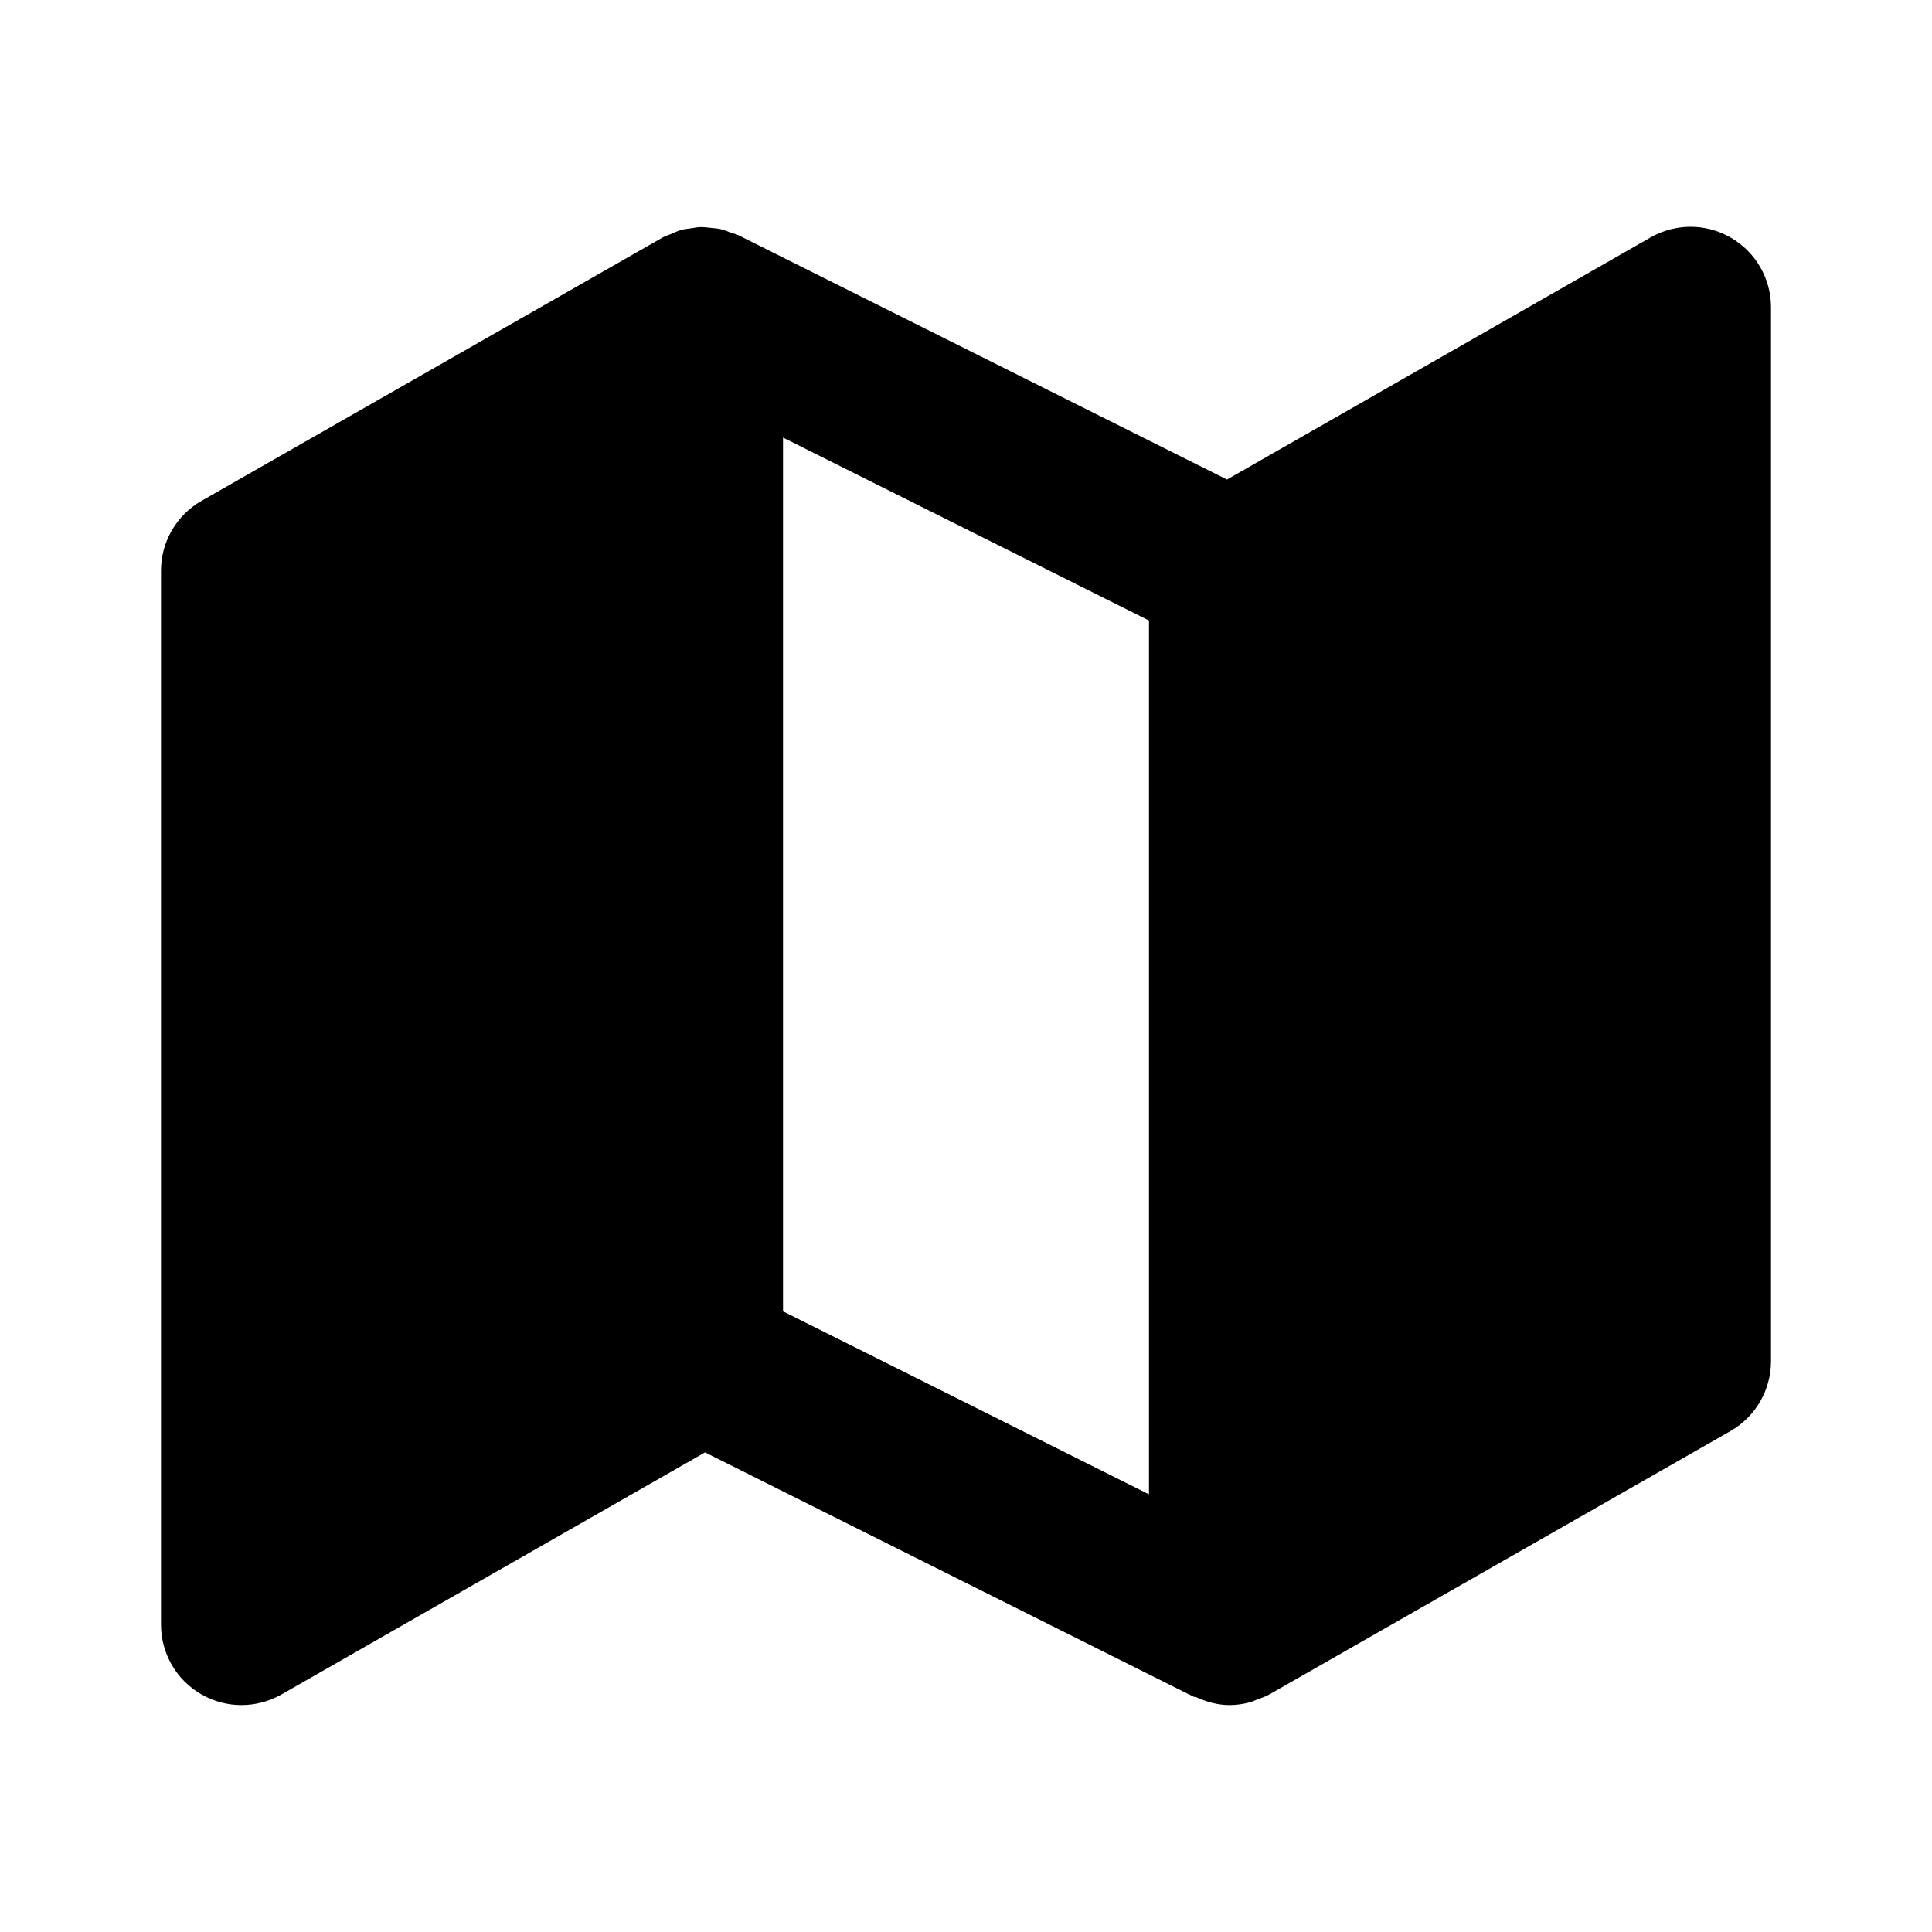 <svg width="24" height="24" viewBox="0 0 24 24" xmlns="http://www.w3.org/2000/svg">
<path fill-rule="evenodd" clip-rule="evenodd" d="M9.727 5.436L14.273 7.708V18.563L9.727 16.29V5.436ZM21.502 2.953C21.195 2.773 20.814 2.772 20.503 2.95L15.242 5.957L9.175 2.923C9.143 2.907 9.107 2.9 9.073 2.888C9.036 2.874 8.998 2.857 8.959 2.848C8.916 2.838 8.874 2.835 8.832 2.831C8.79 2.827 8.748 2.82 8.704 2.821C8.665 2.822 8.624 2.83 8.585 2.836C8.54 2.842 8.496 2.846 8.454 2.859C8.412 2.871 8.373 2.891 8.334 2.908C8.3 2.922 8.264 2.931 8.232 2.95L2.503 6.222C2.192 6.4 2 6.731 2 7.09V20.181C2 20.538 2.189 20.867 2.498 21.046C2.654 21.136 2.826 21.181 2.999 21.181C3.171 21.181 3.342 21.137 3.497 21.049L8.758 18.042L14.825 21.076C14.838 21.082 14.851 21.079 14.864 21.085C14.995 21.144 15.132 21.181 15.273 21.181C15.361 21.181 15.45 21.168 15.536 21.144C15.562 21.137 15.588 21.122 15.616 21.112C15.666 21.093 15.72 21.077 15.768 21.049L21.497 17.777C21.808 17.599 22 17.268 22 16.909V3.818C22 3.461 21.811 3.132 21.502 2.953Z"/>
</svg>